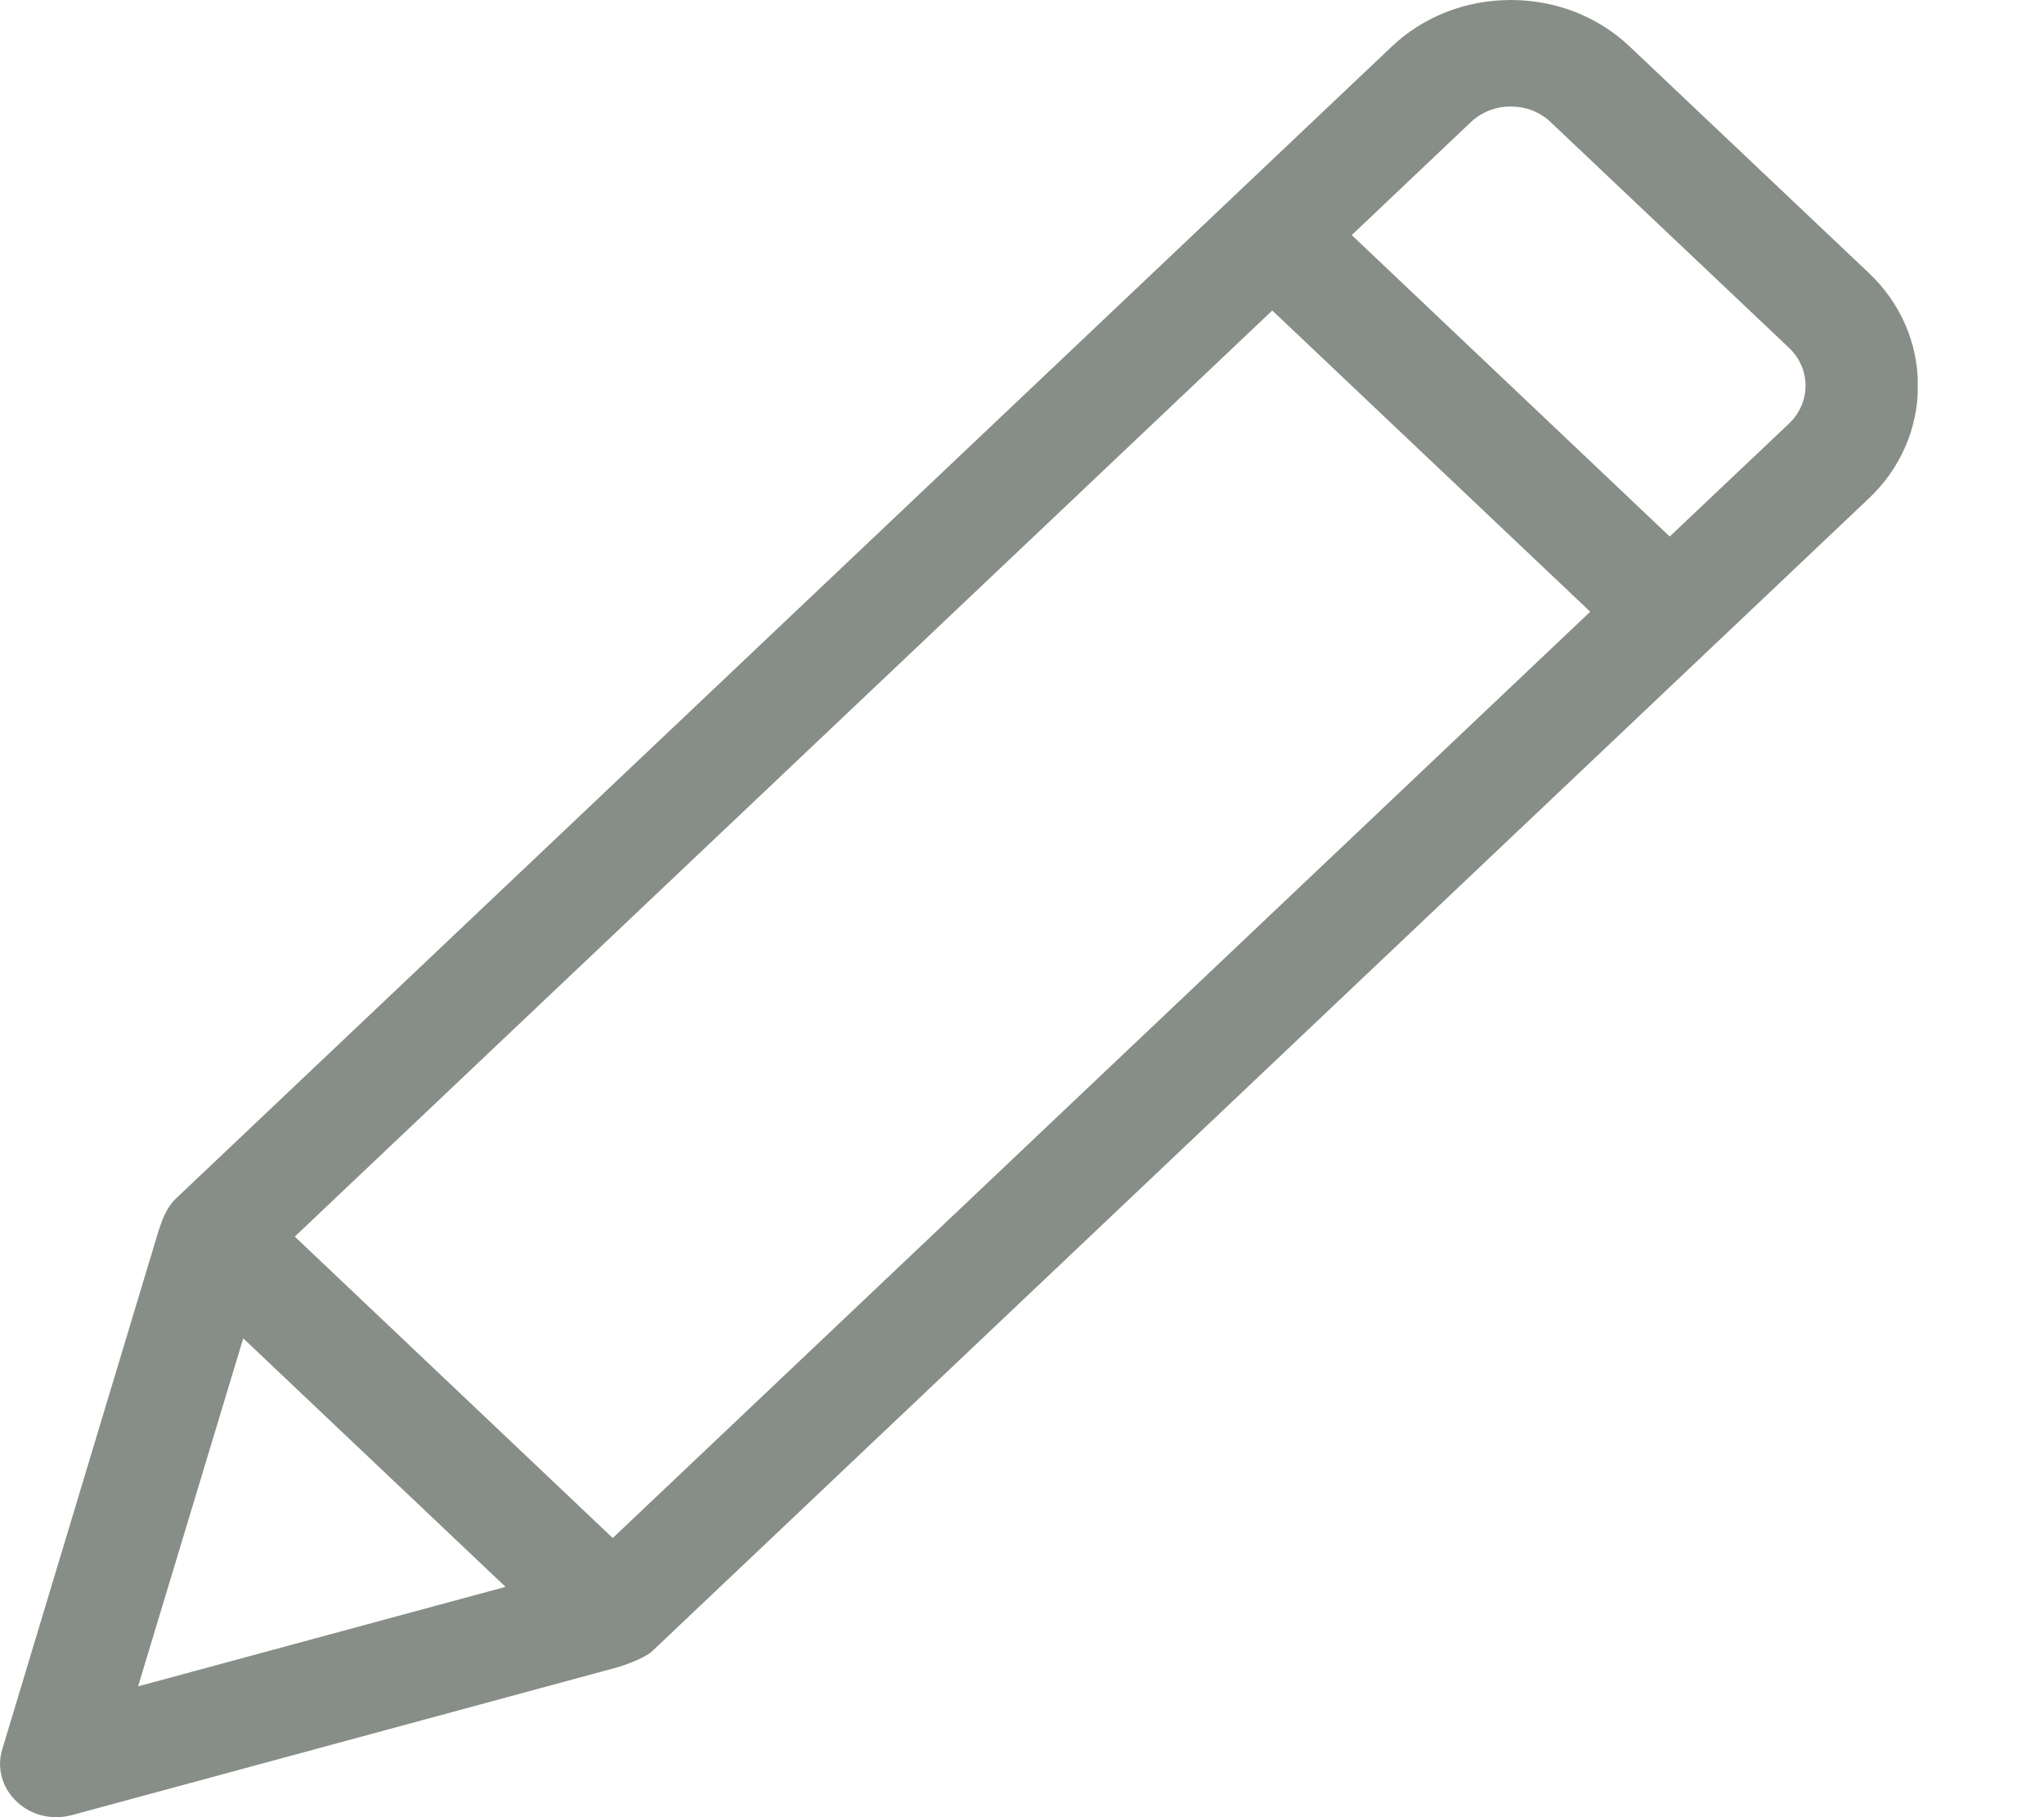 <svg width="9" height="8" viewBox="0 0 9 8" fill="none" xmlns="http://www.w3.org/2000/svg">
<g clip-path="url(#clip0_253_823)">
<path d="M8.228 1.201L7.177 0.206C7.037 0.073 6.851 6.10352e-05 6.652 0C6.652 0 6.652 0 6.652 0C6.454 0 6.267 0.073 6.127 0.206L0.773 5.278C0.729 5.321 0.711 5.381 0.698 5.419L0.01 7.701C-0.015 7.783 0.009 7.871 0.073 7.931C0.12 7.976 0.183 8 0.248 8C0.271 8 0.293 7.997 0.316 7.991L2.723 7.339C2.73 7.337 2.837 7.303 2.873 7.268L8.228 2.195C8.368 2.063 8.445 1.886 8.445 1.698C8.445 1.51 8.368 1.333 8.228 1.201ZM0.608 7.424L1.071 5.892L2.226 6.986L0.608 7.424ZM2.698 6.771L1.298 5.444L5.602 1.367L7.002 2.693L2.698 6.771ZM7.878 1.864L7.352 2.362L5.952 1.035L6.477 0.537C6.524 0.493 6.586 0.469 6.652 0.469H6.652C6.719 0.469 6.781 0.493 6.827 0.537L7.878 1.532C7.974 1.624 7.974 1.772 7.878 1.864Z" fill="#878E88"/>
</g>
<defs>
<clipPath id="clip0_253_823">
<rect width="8.444" height="8" fill="white"/>
</clipPath>
</defs>
</svg>
